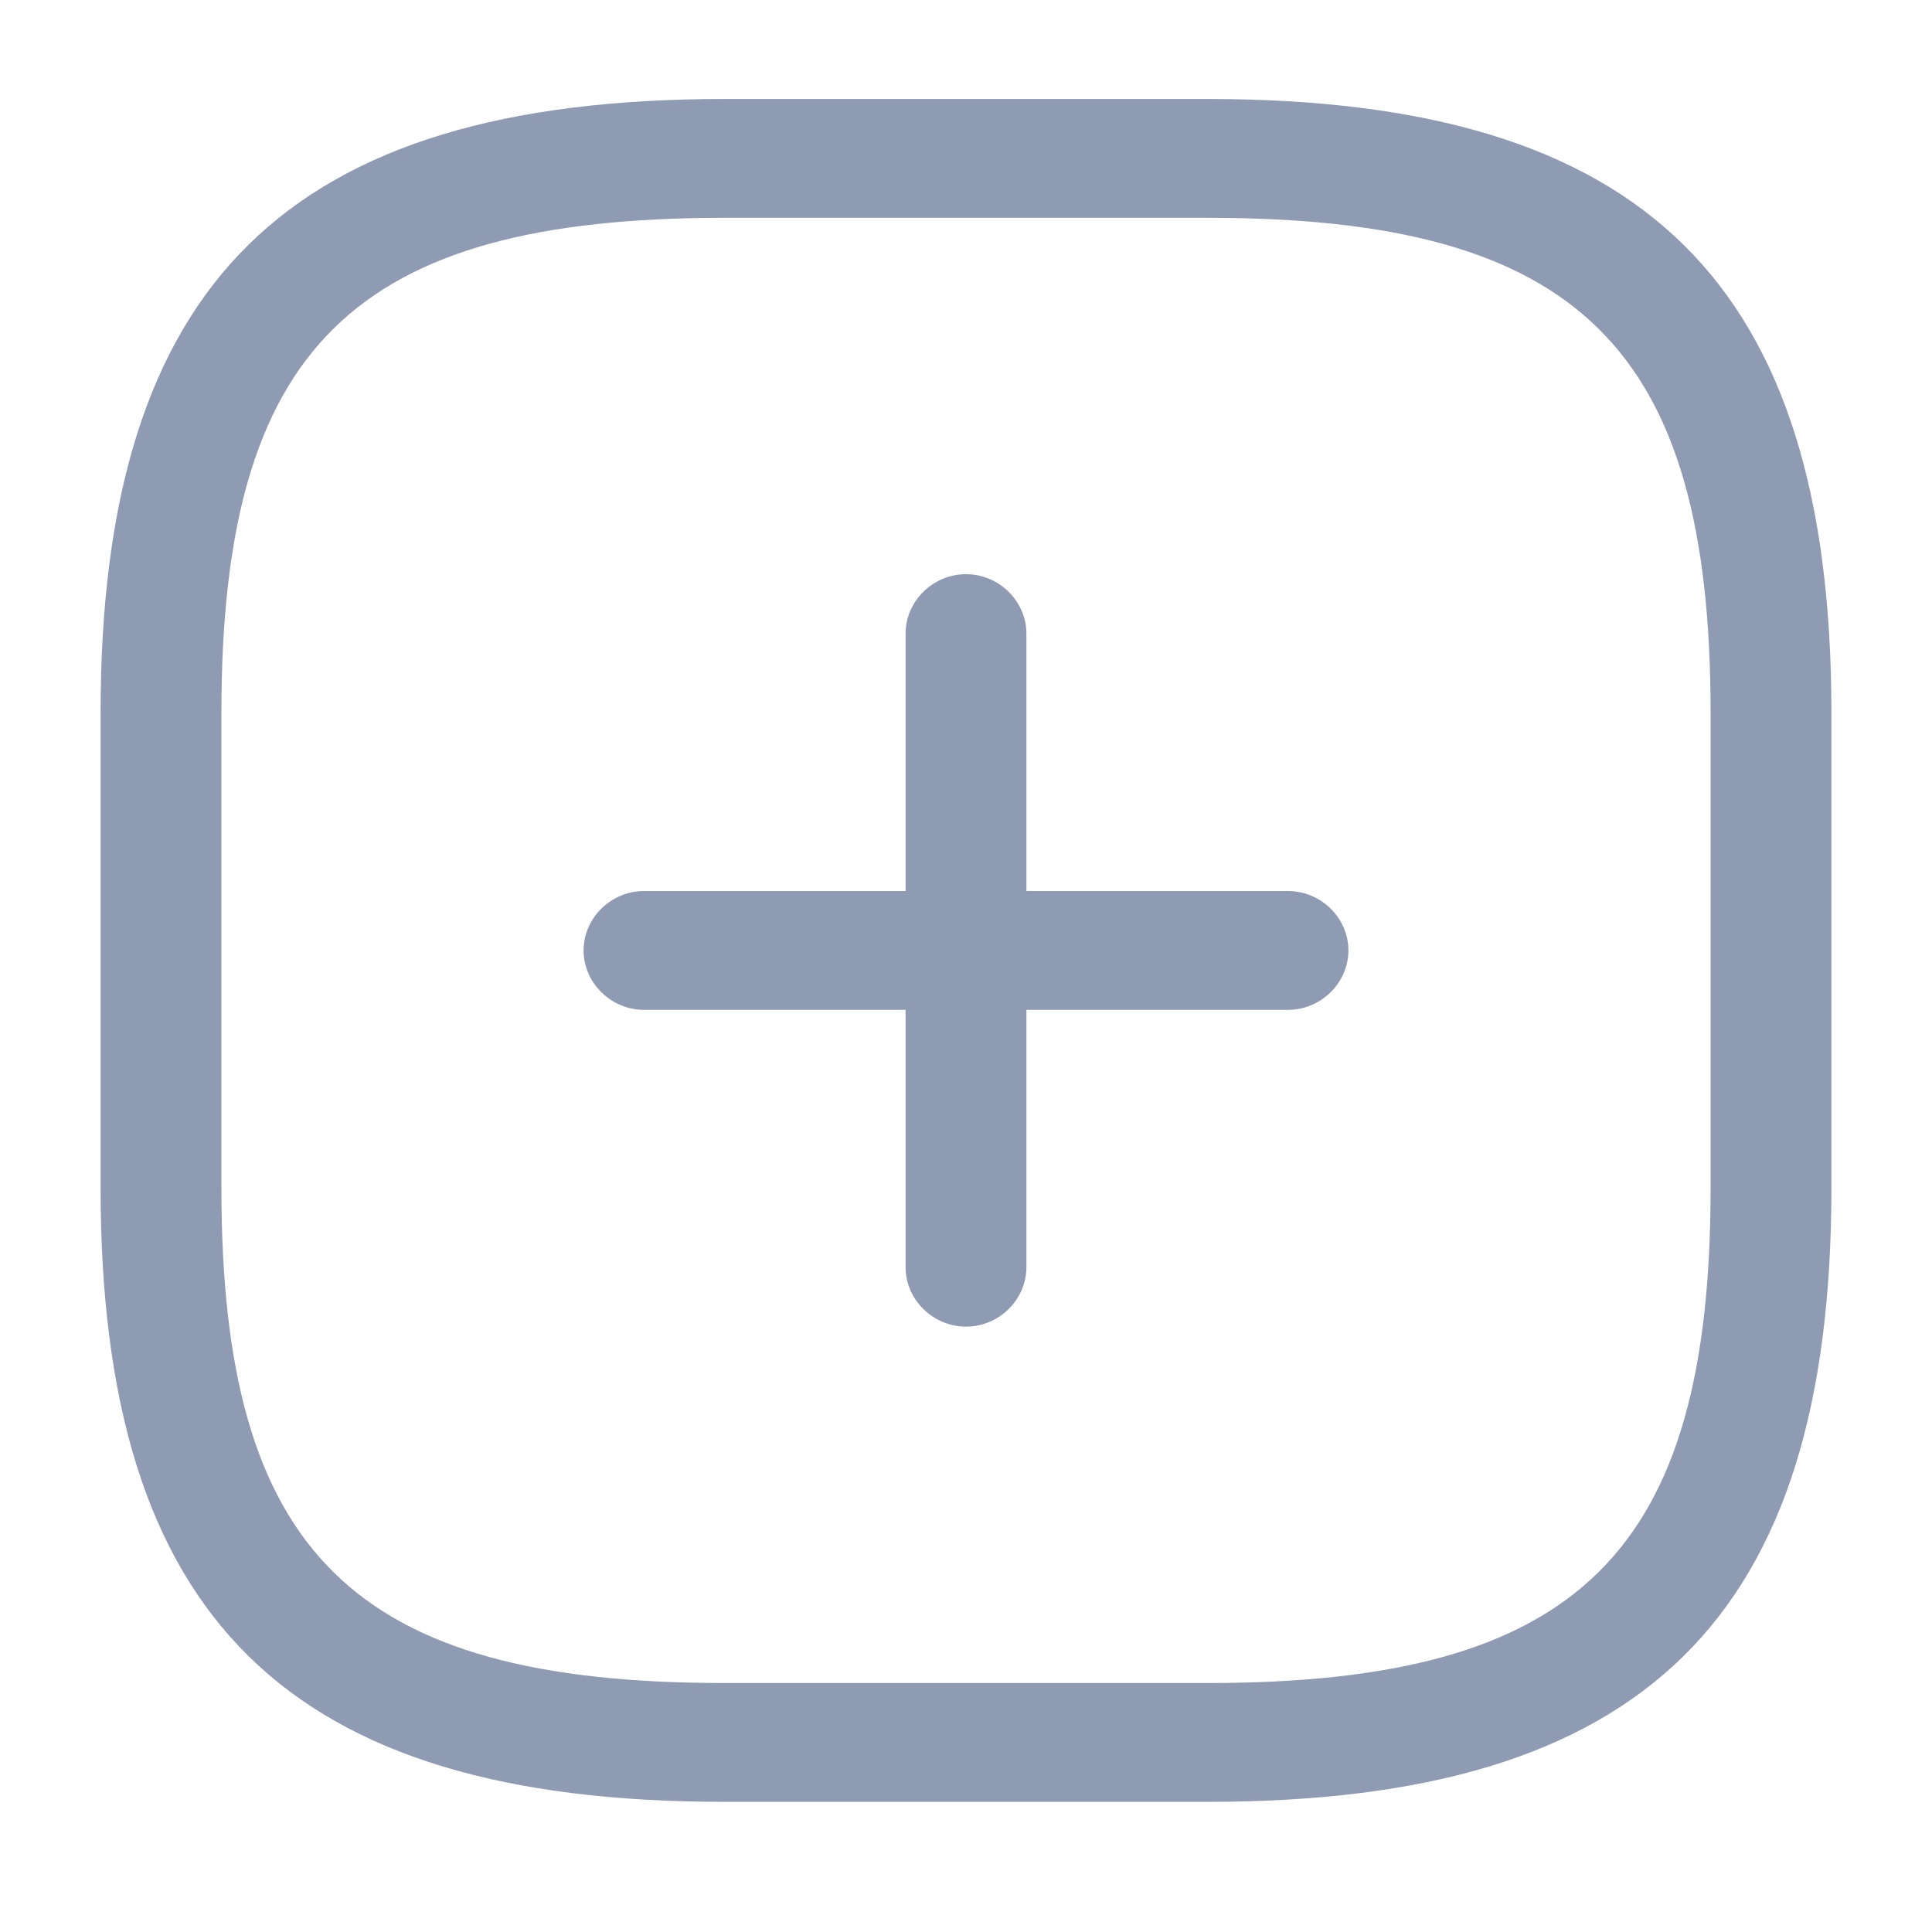 <svg width="30" height="30" viewBox="0 0 30 30" fill="none" xmlns="http://www.w3.org/2000/svg">
<path d="M20 15.681H10C9.488 15.681 9.062 15.262 9.062 14.758C9.062 14.254 9.488 13.836 10 13.836H20C20.512 13.836 20.938 14.254 20.938 14.758C20.938 15.262 20.512 15.681 20 15.681Z" fill="#8F9BB3"/>
<path d="M15 20.6C14.488 20.6 14.062 20.182 14.062 19.677V9.839C14.062 9.334 14.488 8.916 15 8.916C15.512 8.916 15.938 9.334 15.938 9.839V19.677C15.938 20.182 15.512 20.6 15 20.6Z" fill="#8F9BB3"/>
<path d="M18.75 27.979H11.25C4.463 27.979 1.562 25.126 1.562 18.448V11.069C1.562 4.391 4.463 1.537 11.25 1.537H18.75C25.538 1.537 28.438 4.391 28.438 11.069V18.448C28.438 25.126 25.538 27.979 18.75 27.979ZM11.25 3.382C5.487 3.382 3.438 5.399 3.438 11.069V18.448C3.438 24.117 5.487 26.134 11.25 26.134H18.75C24.512 26.134 26.562 24.117 26.562 18.448V11.069C26.562 5.399 24.512 3.382 18.75 3.382H11.25Z" fill="#8F9BB3"/>
</svg>

